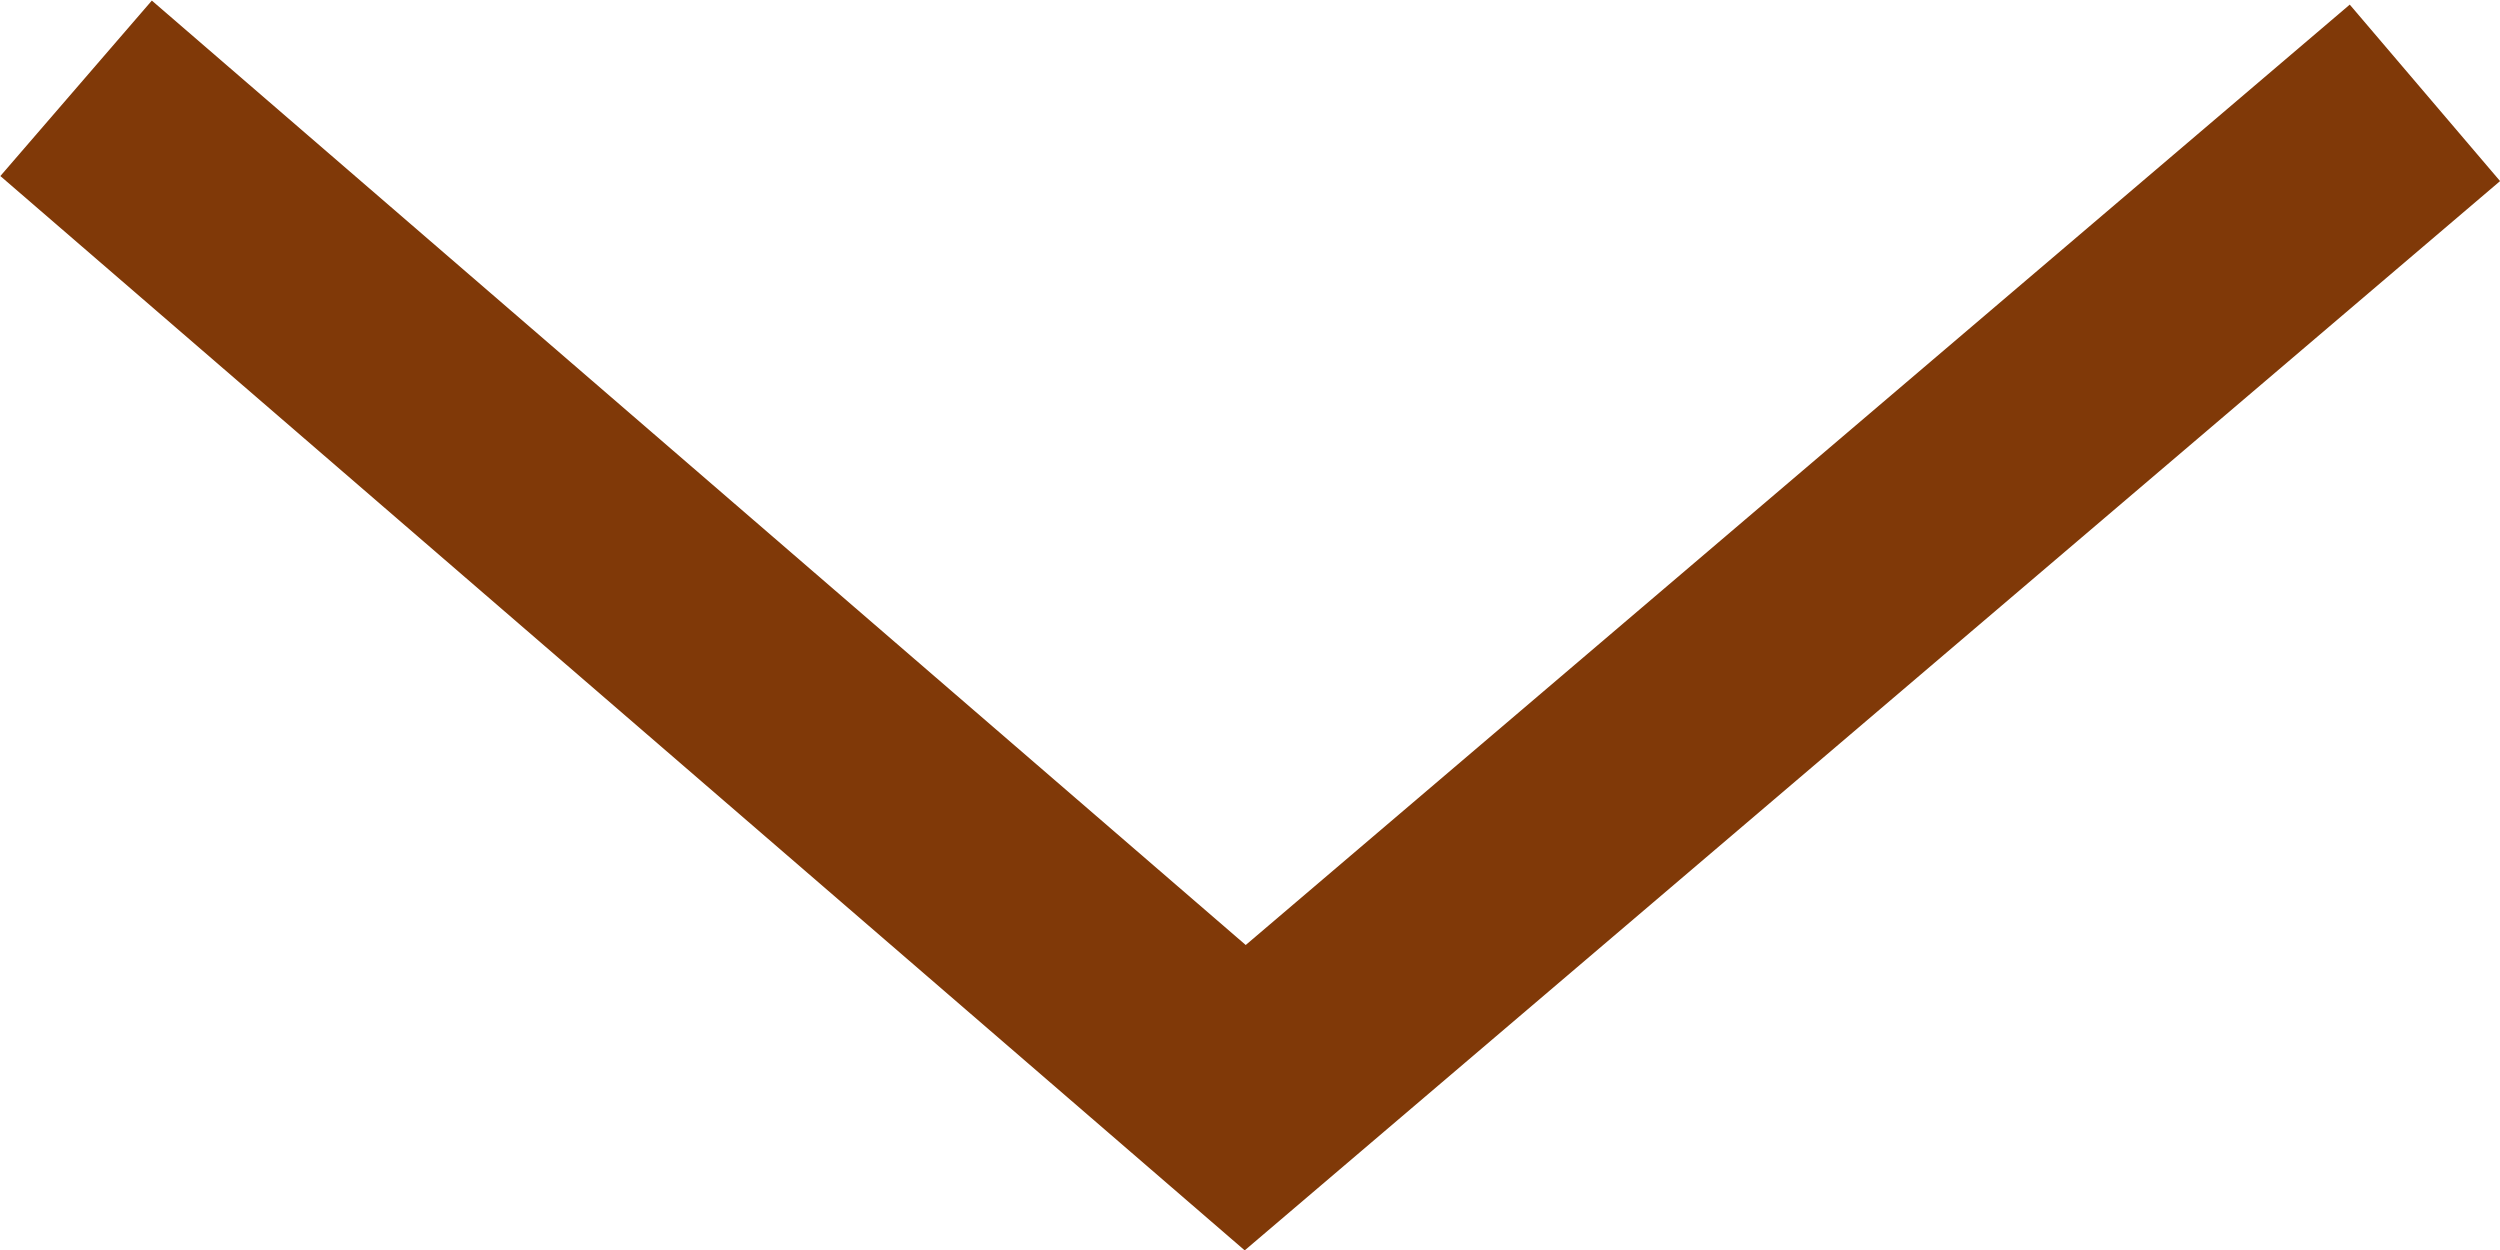 <?xml version="1.0" encoding="UTF-8" standalone="no"?>
<!-- Created with Inkscape (http://www.inkscape.org/) -->

<svg
   xmlns:dc="http://purl.org/dc/elements/1.1/"
   xmlns:cc="http://creativecommons.org/ns#"
   xmlns:rdf="http://www.w3.org/1999/02/22-rdf-syntax-ns#"
   xmlns:svg="http://www.w3.org/2000/svg"
   xmlns="http://www.w3.org/2000/svg"
   xmlns:sodipodi="http://sodipodi.sourceforge.net/DTD/sodipodi-0.dtd"
   xmlns:inkscape="http://www.inkscape.org/namespaces/inkscape"
   width="1.4mm"
   height="0.7mm"
   viewBox="0 0 4.961 2.48"
   id="svg15234"
   version="1.1"
   inkscape:version="0.91 r13725"
   sodipodi:docname="2_12_drateny.svg">
  <defs
     id="defs15236" />
  <sodipodi:namedview
     id="base"
     pagecolor="#ffffff"
     bordercolor="#666666"
     borderopacity="1.0"
     inkscape:pageopacity="0.0"
     inkscape:pageshadow="2"
     inkscape:zoom="89.6"
     inkscape:cx="-1.9990164"
     inkscape:cy="3.0691521"
     inkscape:document-units="mm"
     inkscape:current-layer="layer1"
     showgrid="false"
     fit-margin-top="0.7"
     fit-margin-left="0"
     fit-margin-right="0"
     fit-margin-bottom="0"
     inkscape:window-width="1920"
     inkscape:window-height="1018"
     inkscape:window-x="-8"
     inkscape:window-y="-8"
     inkscape:window-maximized="1" />
  <g
     inkscape:label="Vrstva 1"
     inkscape:groupmode="layer"
     id="layer1"
     transform="translate(0.152,-1050.184)">
    <path
       style="fill:none;fill-rule:evenodd;stroke:#803908;stroke-width:0.46;stroke-linecap:butt;stroke-linejoin:miter;stroke-miterlimit:4;stroke-dasharray:none;stroke-opacity:1"
       d="m -0.001,1050.359 2.32,2.003 2.341,-1.994"
       id="path15790"
       inkscape:connector-curvature="0" />
  </g>
</svg>
